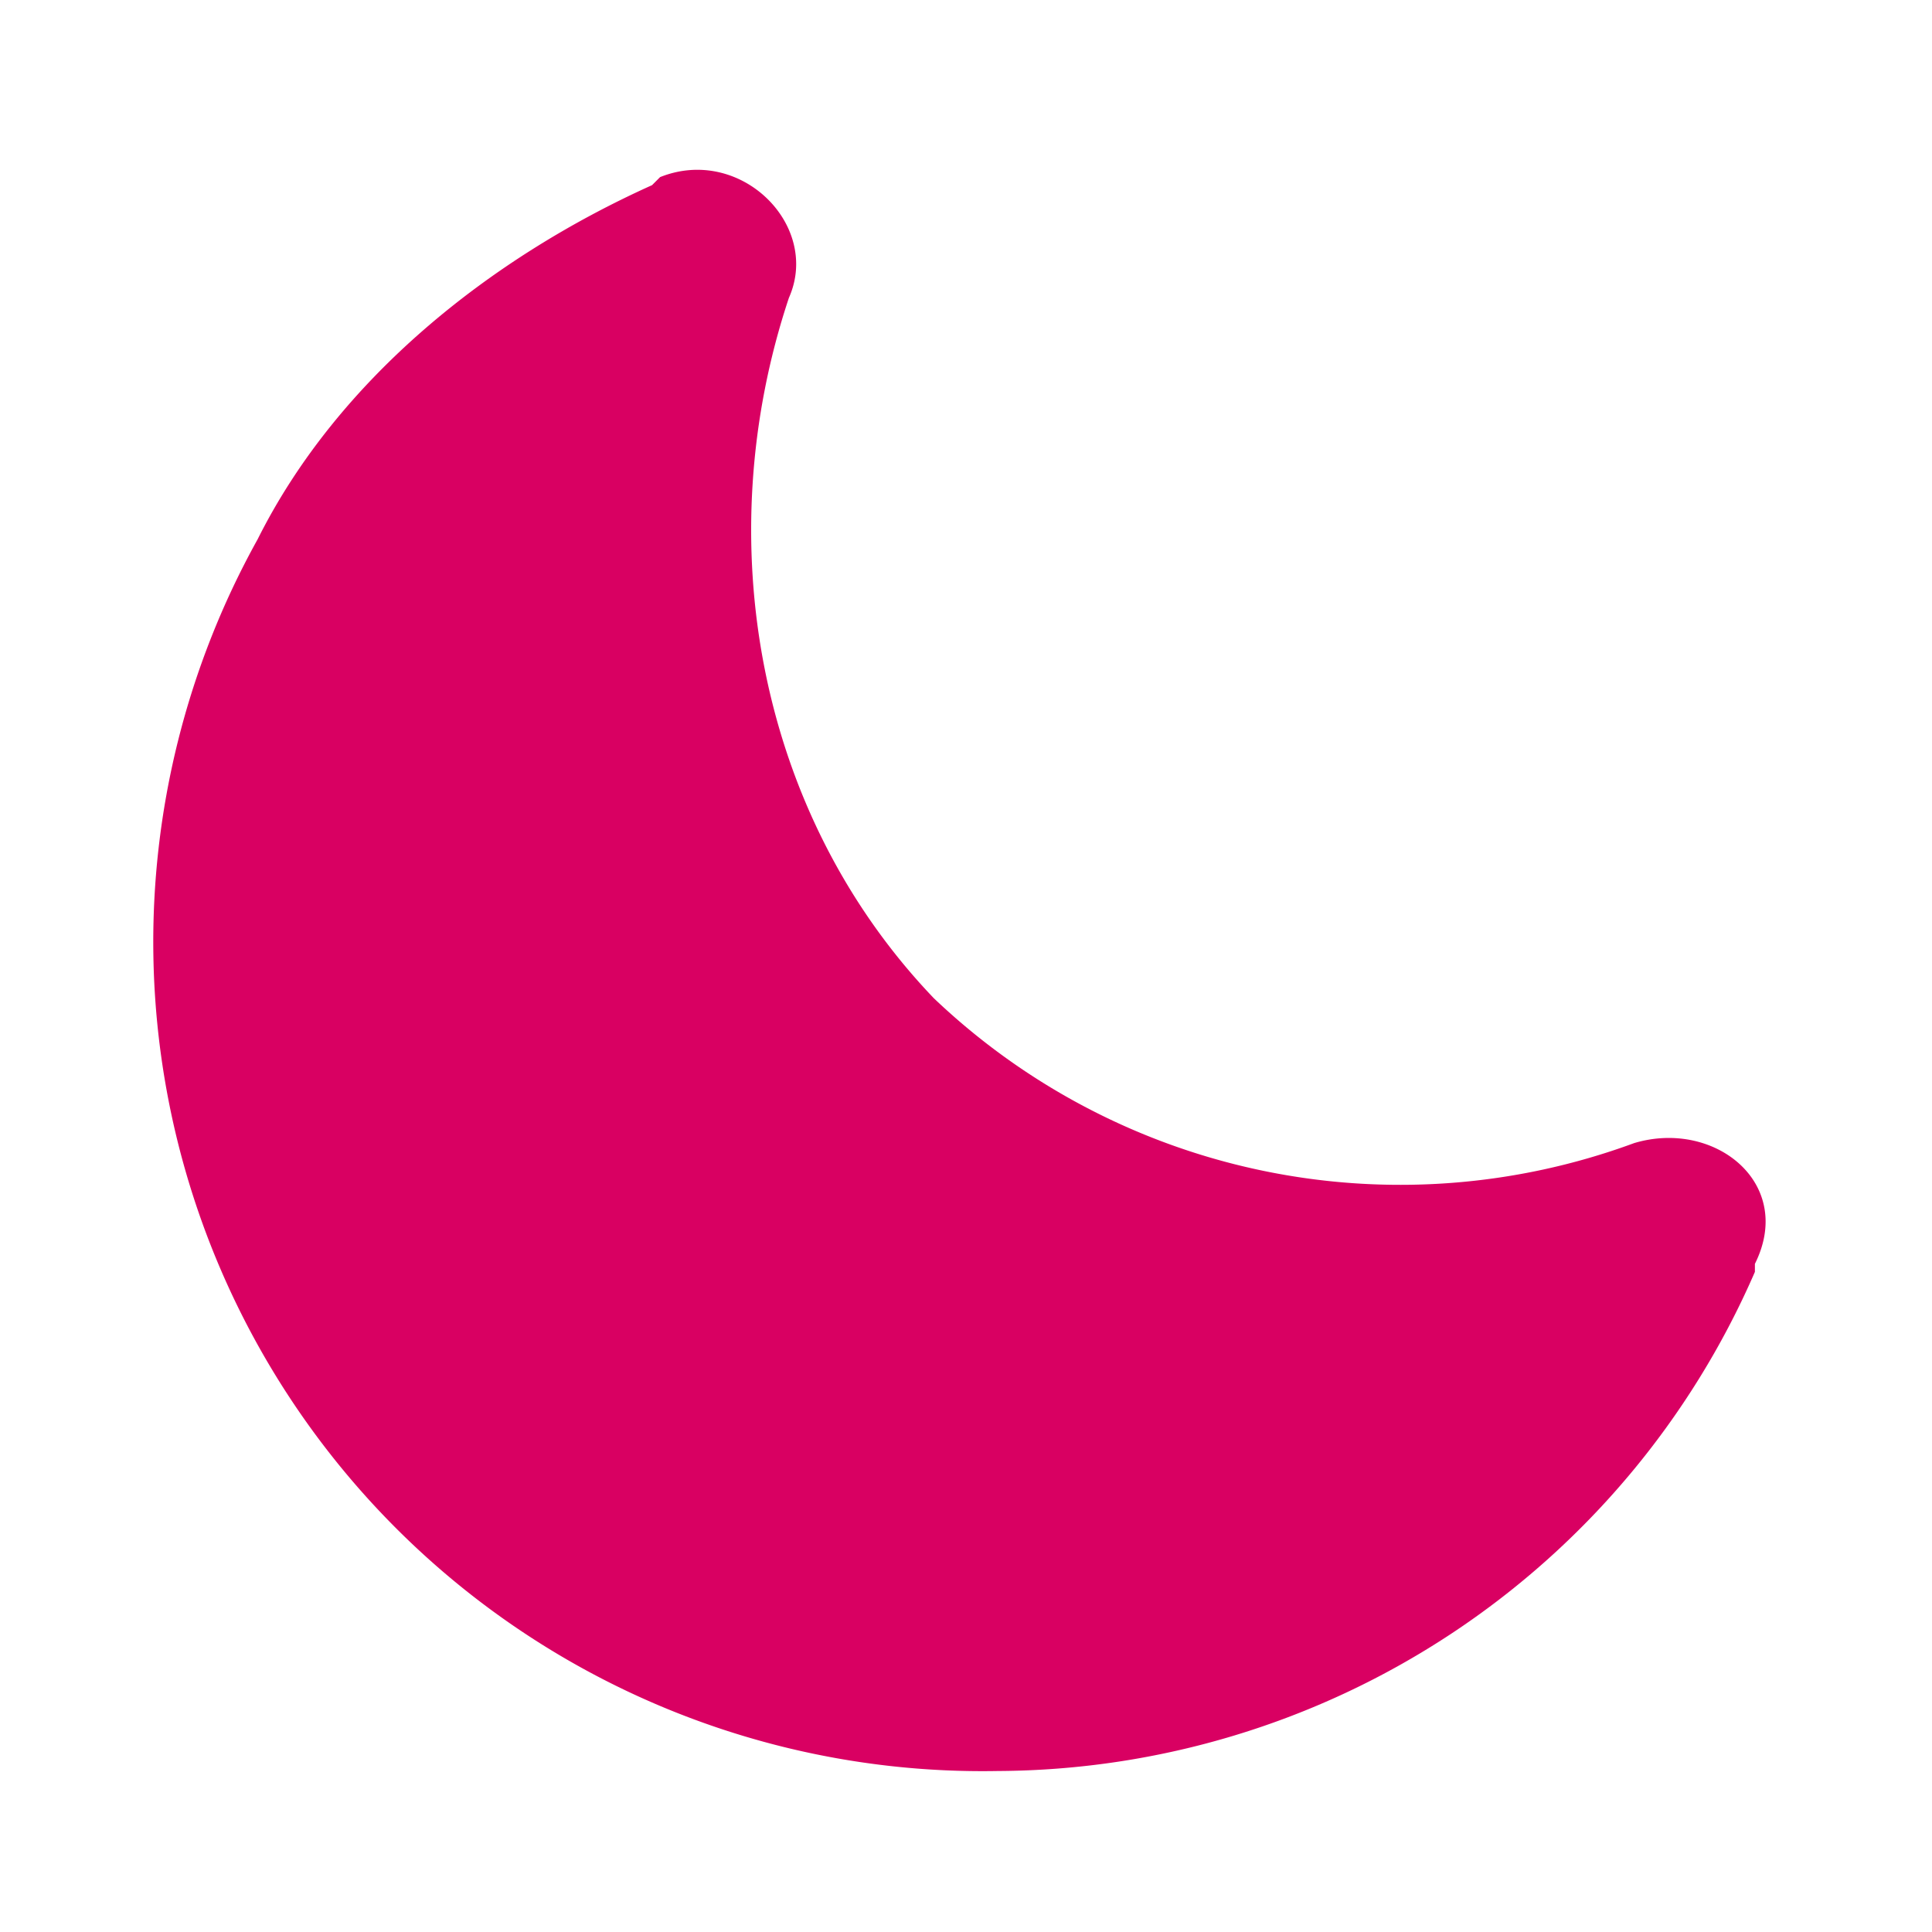 <svg xmlns='http://www.w3.org/2000/svg' width='24' height='24' fill='none'><path fill='transparent' d='M0 0h24v24H0z' /><path fill='#d90062' d='M8.2 2.2c1-.4 2 .6 1.6 1.5-1 3-.4 6.4 1.8 8.7a8.4 8.4 0 0 0 8.7 1.8c1-.3 2 .5 1.5 1.5v.1a10.3 10.3 0 0 1-9.4 6.2A10.3 10.3 0 0 1 3.2 6.7c1-2 2.9-3.5 4.9-4.4Z' /></svg>